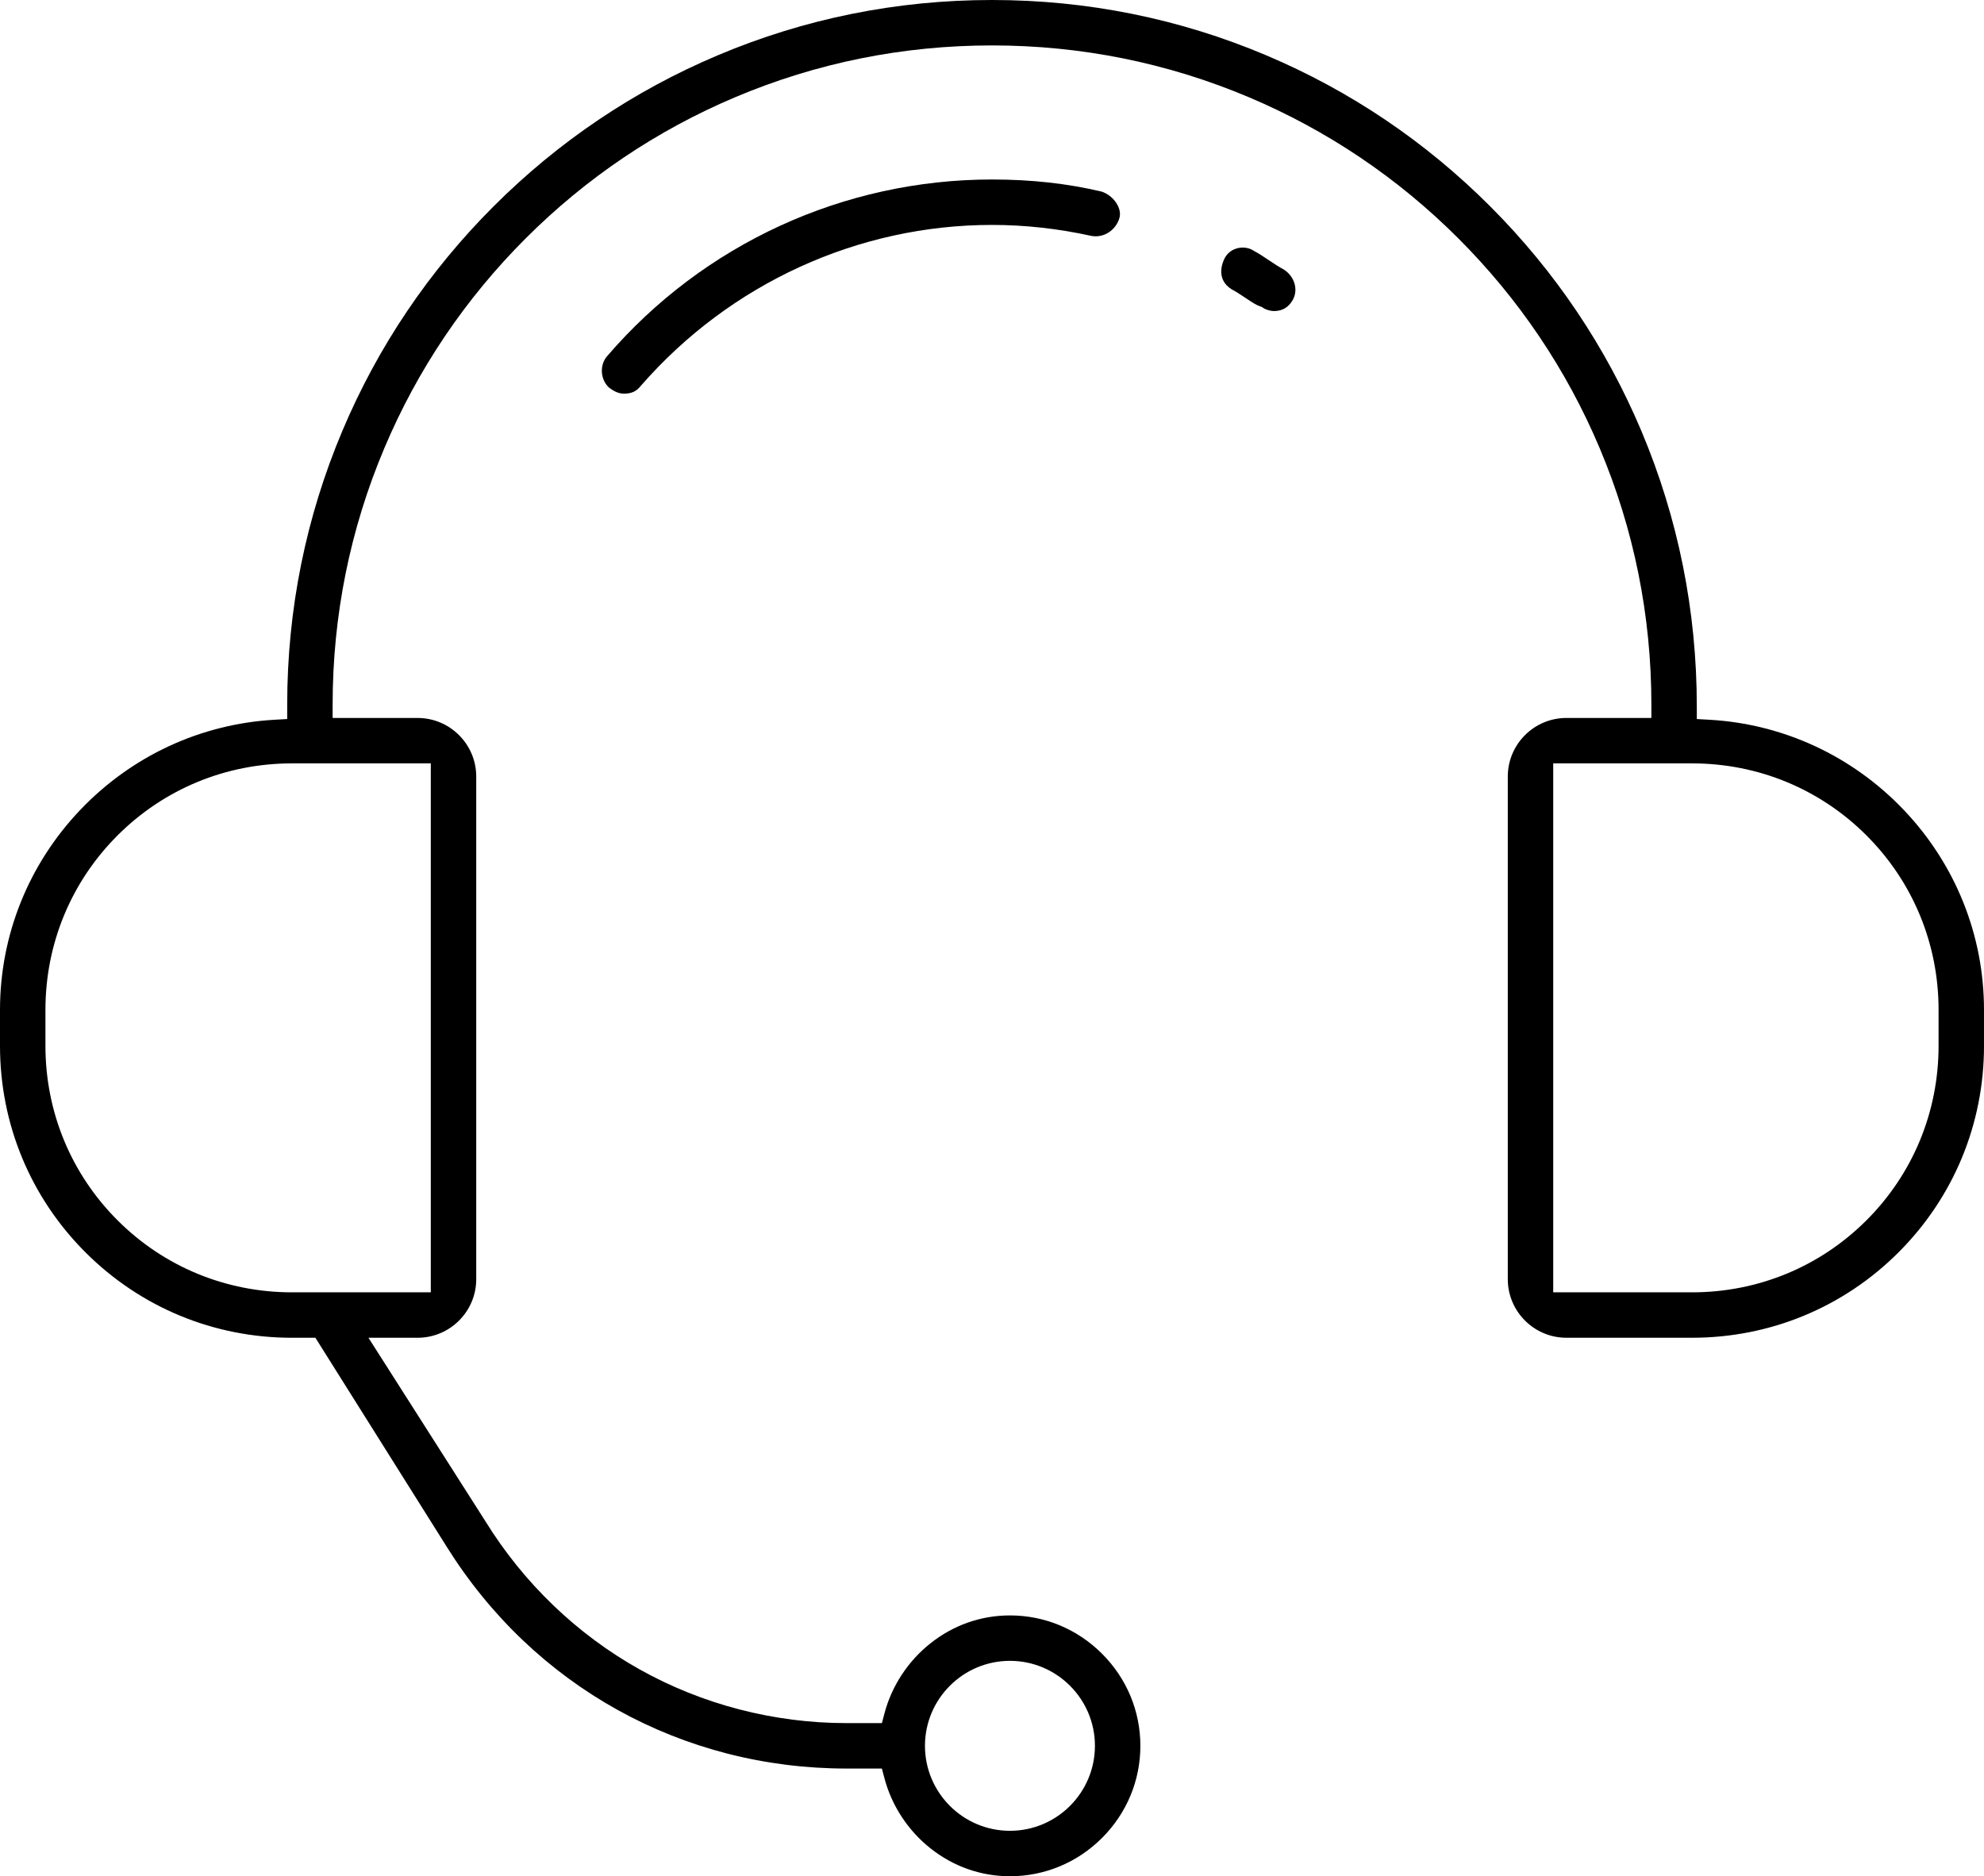 <?xml version="1.0" encoding="utf-8"?>
<!-- Generator: Adobe Illustrator 23.0.1, SVG Export Plug-In . SVG Version: 6.00 Build 0)  -->
<svg version="1.1" id="Layer_1" xmlns="http://www.w3.org/2000/svg" xmlns:xlink="http://www.w3.org/1999/xlink" x="0px" y="0px"
	 viewBox="17 1382.43 2558 2419.14" style="enable-background:new 17 1382.43 2558 2419.14;" xml:space="preserve">
<g>
	<g>
		<g>
			<path d="M2575,2684.57c0-96.1-36.66-187.59-103.22-257.61c-66.33-69.78-155.48-111.16-251.01-116.53l-16.05-0.9v-16.07
				c0-123.29-24.02-242.78-71.38-355.15c-45.74-108.51-111.25-205.92-194.71-289.52c-83.42-83.56-180.6-149.15-288.83-194.95
				c-111.99-47.39-231.02-71.41-353.79-71.41c-122.74,0-241.77,24.01-353.79,71.38c-108.22,45.75-205.4,111.26-288.84,194.7
				c-83.45,83.45-148.95,180.62-194.7,288.84c-47.36,112.02-71.38,231.06-71.38,353.79v18.39l-16.05,0.9
				c-95.54,5.37-184.68,46.75-251.01,116.53C53.66,2496.98,17,2588.47,17,2684.57v46.29c0,100.67,39.12,195.24,110.16,266.27
				c71.03,71.04,165.6,110.16,266.27,110.16h30.22l169.31,269.47c27.86,44.57,60.94,85.19,98.35,120.76
				c36.88,35.06,78.03,65.27,122.29,89.8c44.24,24.52,91.63,43.37,140.86,56.05c49.87,12.84,101.71,19.35,154.07,19.35h45.49
				l3.35,12.65c9.31,35.17,30.25,67.13,58.96,89.99c29.76,23.7,65.31,36.22,102.81,36.22c44.71,0,86.88-17.55,118.74-49.41
				c31.86-31.86,49.41-74.03,49.41-118.74s-17.55-86.88-49.41-118.74c-31.86-31.86-74.03-49.41-118.74-49.41
				c-37.5,0-73.05,12.52-102.81,36.22c-28.71,22.86-49.65,54.82-58.95,89.99l-3.35,12.65h-45.49c-93.65,0-185.95-23.96-266.92-69.28
				c-80.79-45.22-149.53-111.26-198.78-190.98l-150.8-236.6h63.4c41.67,0,75.57-33.9,75.57-75.57v-648
				c0-41.67-33.9-75.57-75.57-75.57H445.86v-17c0-114.87,22.46-226.26,66.76-331.09c42.79-101.26,104.05-192.17,182.09-270.21
				c78.04-78.04,168.95-139.3,270.21-182.09c104.83-44.3,216.22-66.75,331.09-66.75s226.26,22.46,331.09,66.75
				c101.26,42.79,192.17,104.05,270.21,182.09c78.04,78.04,139.31,168.95,182.09,270.21c44.29,104.83,66.75,216.22,66.75,331.09v17
				h-109.57c-41.67,0-75.57,33.9-75.57,75.57v648c0,41.67,33.9,75.57,75.57,75.57h162c100.67,0,195.24-39.12,266.27-110.16
				c71.04-71.03,110.16-165.6,110.16-266.27V2684.57z M1319.14,3523.86c60.42,0,109.57,49.15,109.57,109.57
				S1379.56,3743,1319.14,3743s-109.57-49.15-109.57-109.57S1258.72,3523.86,1319.14,3523.86z M572.43,2366.71v682h-179
				c-85.13,0-165.01-33-224.93-92.92c-59.92-59.92-92.92-139.8-92.92-224.93v-46.29c0-85.13,33-165.01,92.92-224.94
				c59.92-59.92,139.8-92.92,224.93-92.92H572.43z M2516.43,2730.86c0,85.13-33,165.01-92.92,224.93
				c-59.92,59.92-139.8,92.92-224.93,92.92h-179v-682h179c85.13,0,165.01,33,224.93,92.92c59.92,59.92,92.92,139.81,92.92,224.94
				V2730.86z"/>
			<path d="M1671.88,1729.74c-5.48-2.83-12.37-7.42-19.65-12.28c-6.1-4.06-13-8.67-16.68-10.51l-0.95-0.47l-0.88-0.59
				c-4.19-2.79-9.17-4.27-14.41-4.27c-10.16,0-19.14,5.34-23.44,13.93c-3.08,6.15-11.46,27.17,9.29,40.03
				c5.47,2.83,12.36,7.42,19.64,12.27c6.17,4.12,12,8,16.78,9.59l2.16,0.72l1.9,1.26c3.98,2.66,10.04,4.09,13.71,4.09
				c11.06,0,18.85-4.6,24.53-14.49C1691.22,1755.68,1685.96,1738.48,1671.88,1729.74z"/>
			<path d="M1296,1672.43c42.58,0,85.75,4.78,128.3,14.21c1.79,0.31,3.6,0.47,5.38,0.47c13.85,0,26.42-9.62,30.55-23.39
				c1.8-6,0.38-12.97-4-19.63c-4.49-6.84-11.55-12.29-18.9-14.62c-44.32-10.5-90.55-15.61-141.33-15.61
				c-190.95,0-371.83,83.04-496.25,227.82c-9.97,11.39-8.76,30.23,2.49,40.53c7.56,5.58,13,7.76,19.33,7.76
				c9.65,0,15.86-2.85,21.44-9.82l0.47-0.56C958.38,1747.94,1123.31,1672.43,1296,1672.43z"/>
		</g>
	</g>
</g>
</svg>
